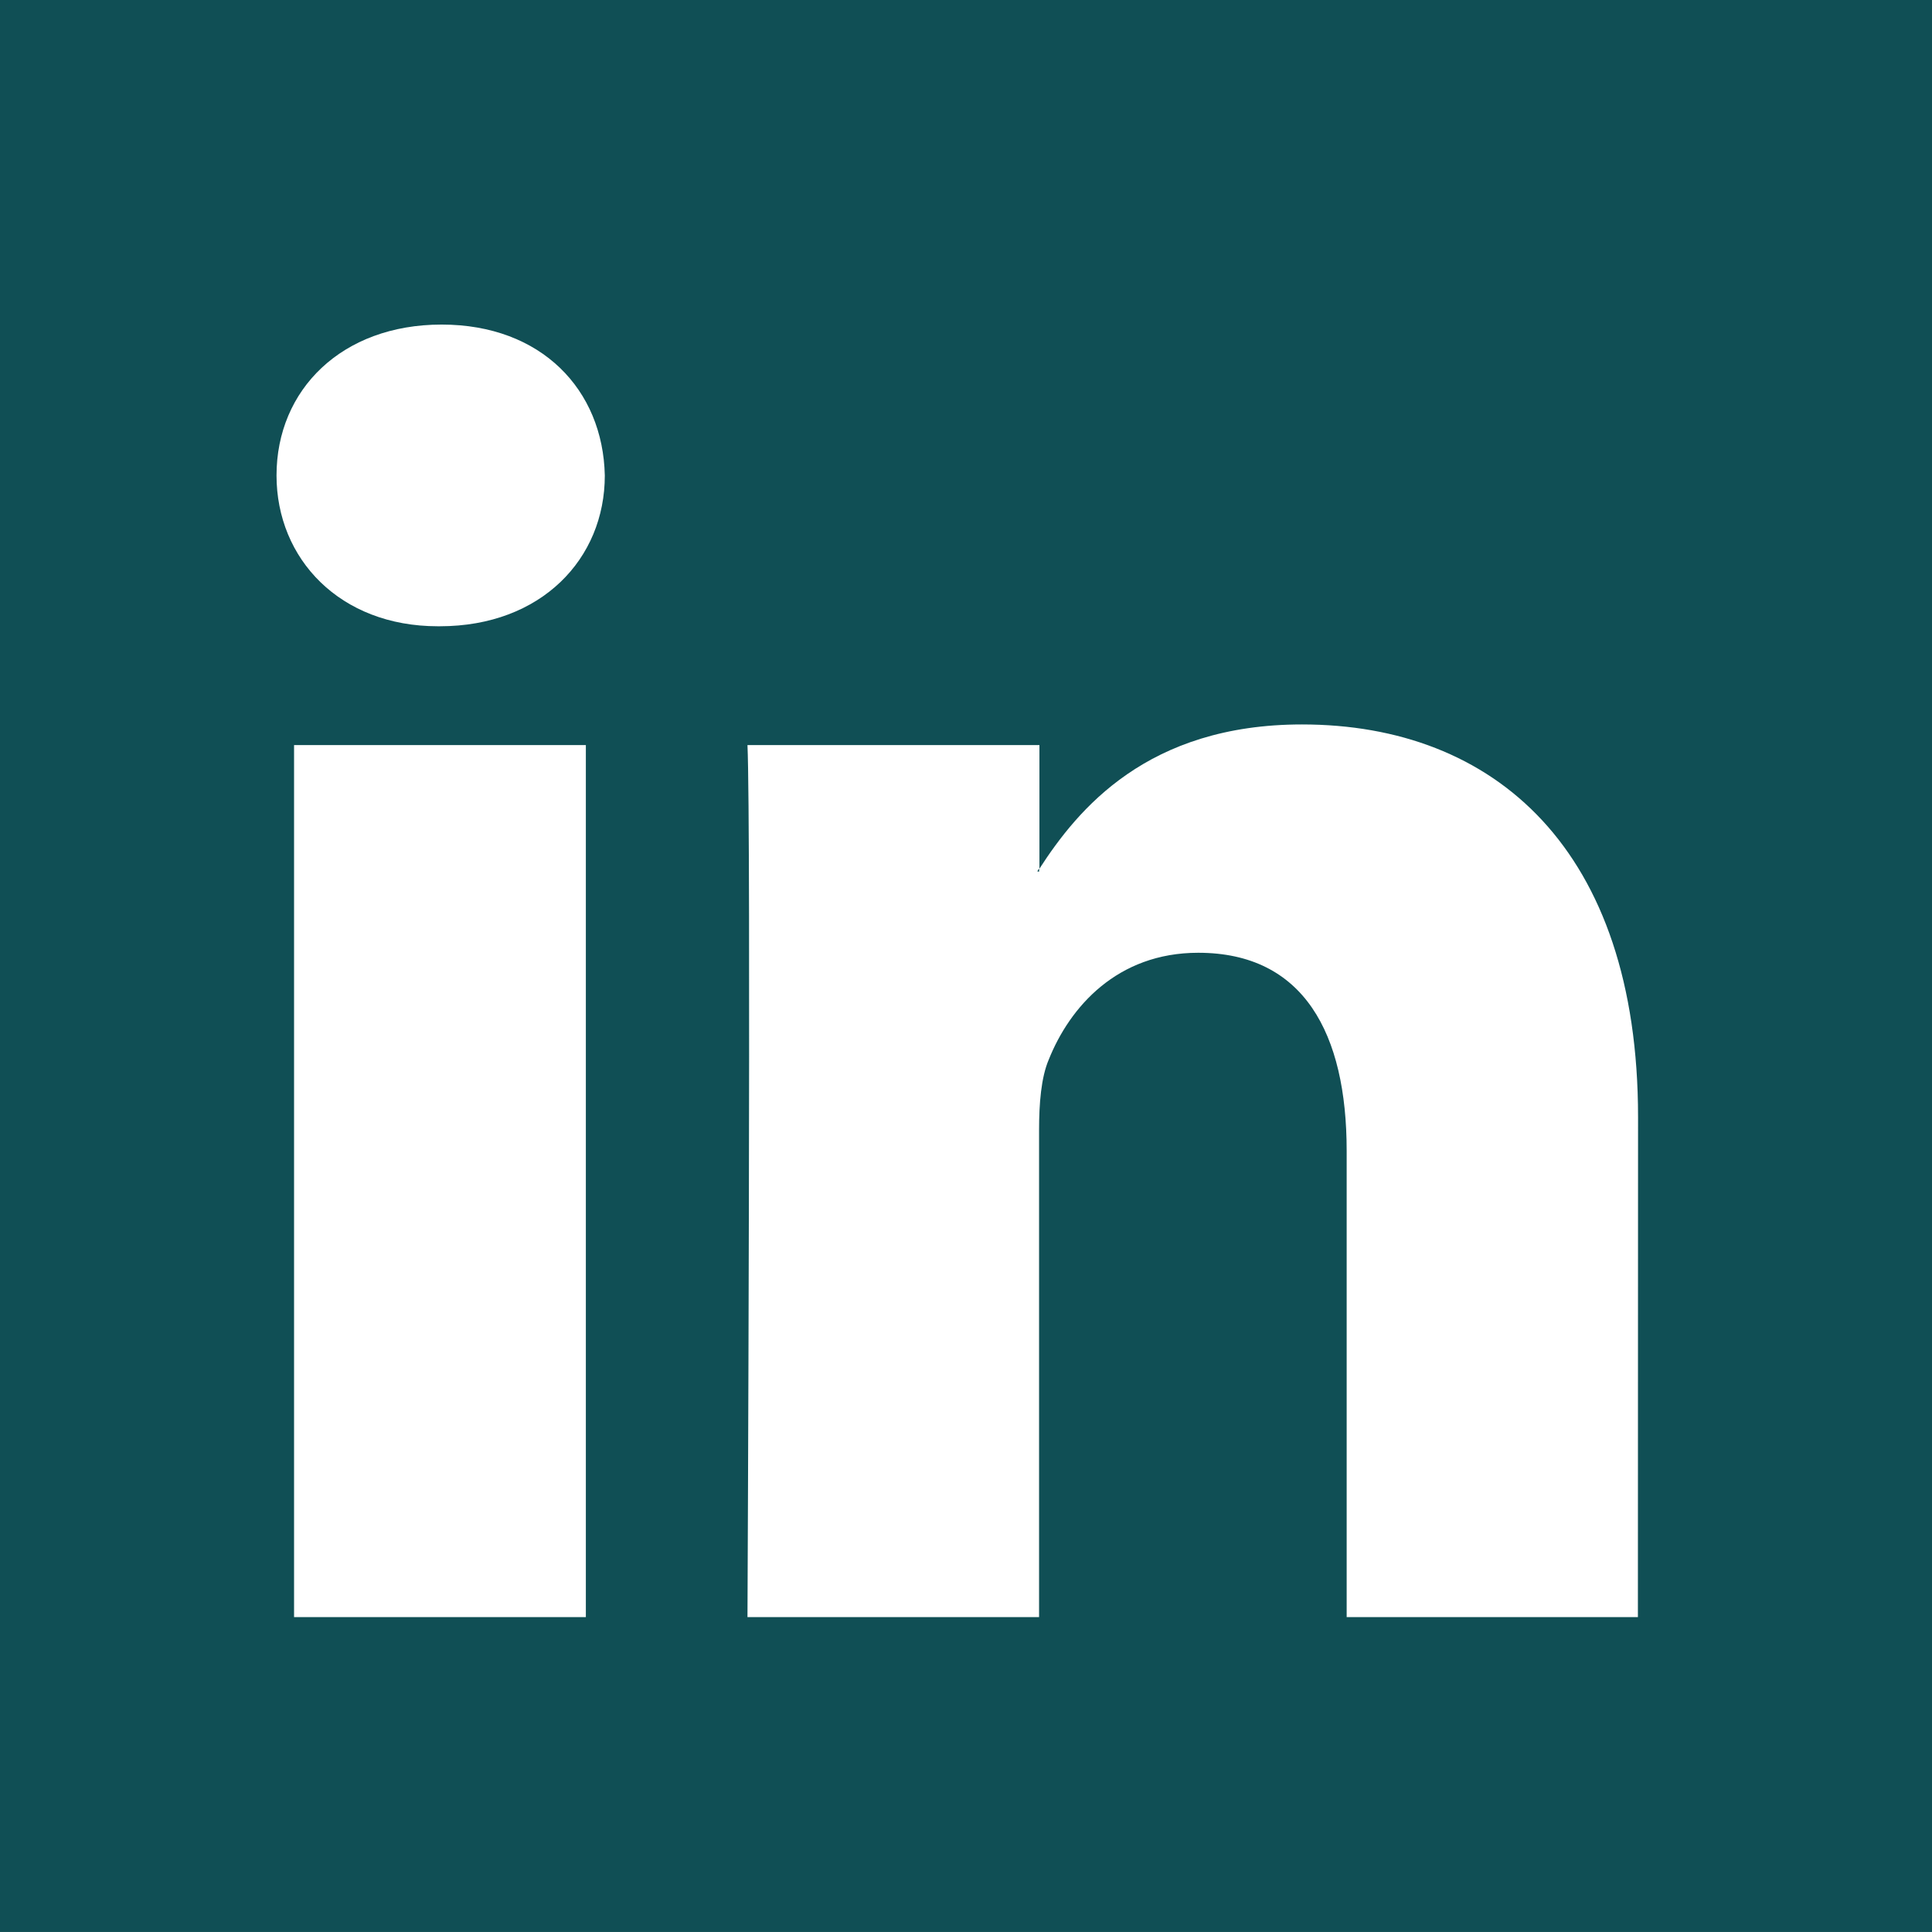 <svg id="Capa_1" data-name="Capa 1" xmlns="http://www.w3.org/2000/svg" viewBox="0 0 478.17 478.16"><rect x="0" y="0" width="478.17" height="478.16" fill="#808080" stroke="none"/><defs><style>.cls-1{fill:#fff;}.cls-2{fill:#104f55;}</style></defs><title>linkedin2</title><rect class="cls-1" x="29.97" y="29.96" width="418.23" height="418.23"/><path id="LinkedIn_alt_" data-name="LinkedIn (alt)" class="cls-2" d="M256.77,215.71h.42V215A1.35,1.35,0,0,0,256.77,215.71Zm0,0h.42V215A1.35,1.35,0,0,0,256.77,215.71Zm0,0h.42V215A1.35,1.35,0,0,0,256.77,215.71Z" transform="translate(0 0)"/><path class="cls-2" d="M0,0V478.16H478.17V0ZM145,400.24H72.78V184.41H145ZM108.84,155h-.48c-24.24,0-39.92-16.69-39.92-37.33,0-21.22,16.16-37.34,40.86-37.34s39.93,16.12,40.39,37.34C149.71,138.27,134,155,108.84,155ZM405.38,400.24H333.3V284.81c0-29-10.6-49-36.74-49-20.06,0-31.8,13.43-37,26.46-1.89,4.42-2.39,10.9-2.39,17.39V400.24H185s.92-195.63,0-215.83h72.26V215c9.49-14.68,26.66-35.7,65-35.7,47.58,0,83.16,30.86,83.16,97.17Z" transform="translate(0 0)"/></svg>